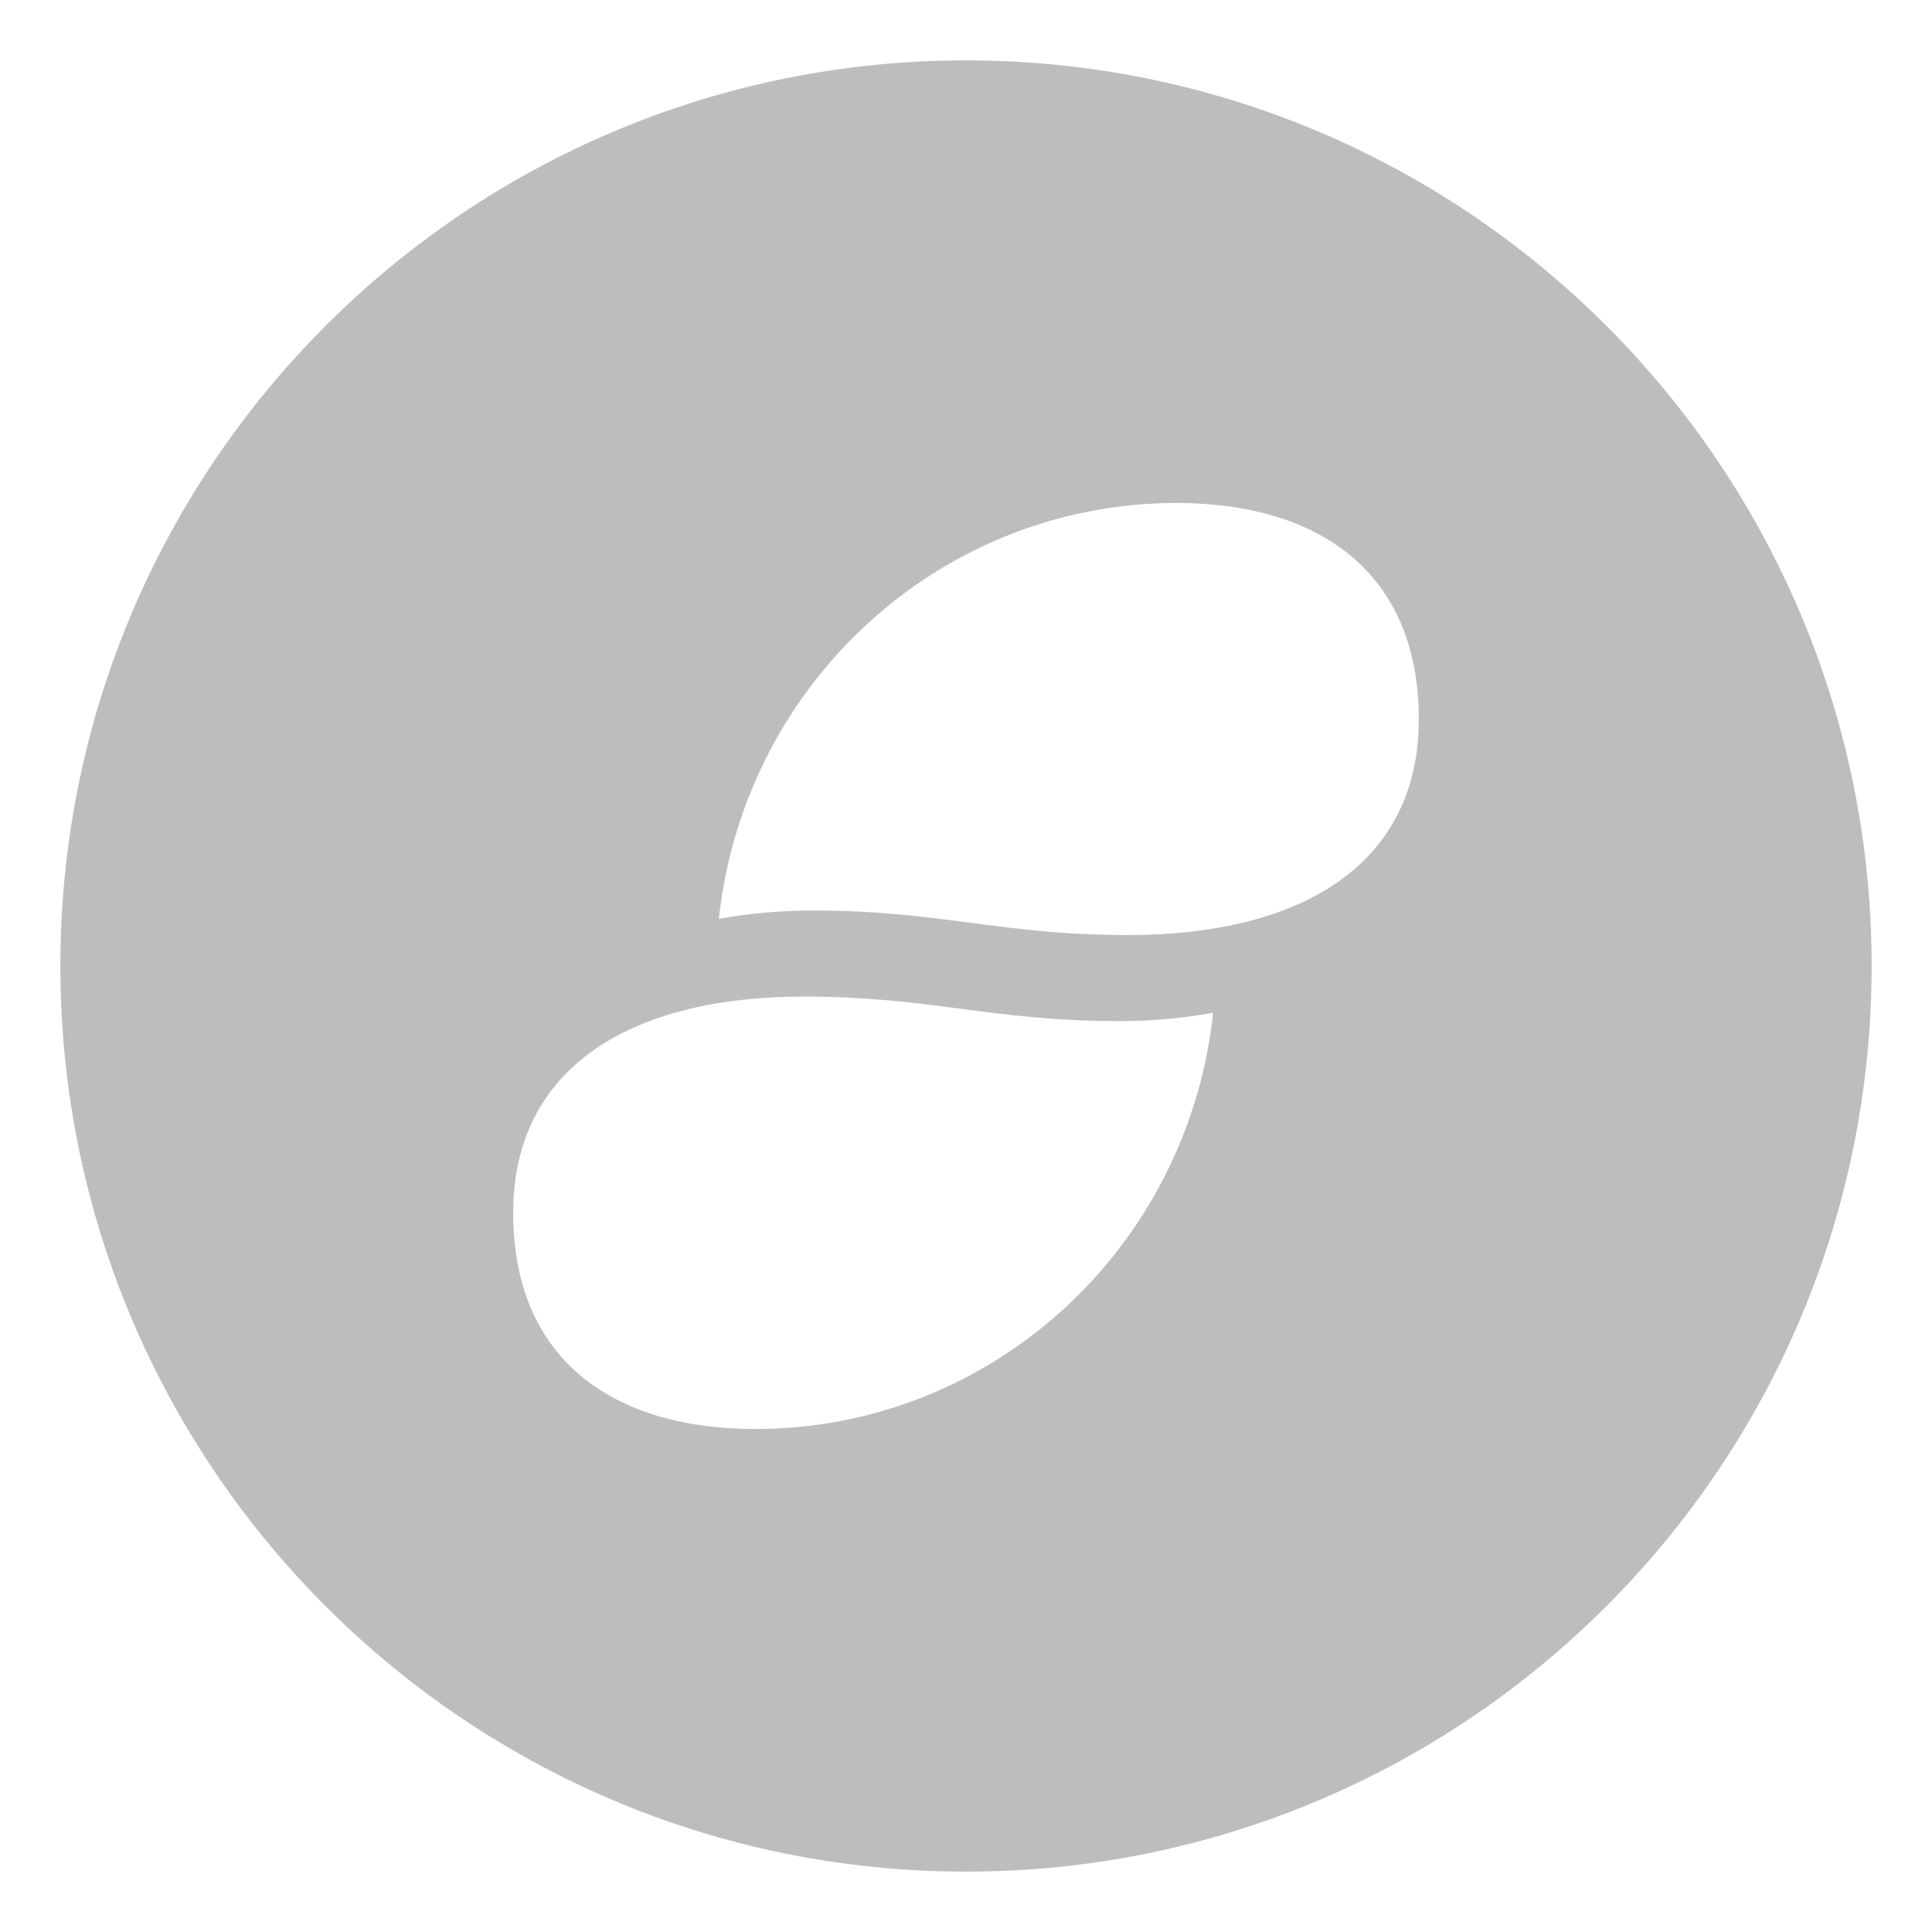 <?xml version="1.0" encoding="utf-8" ?>
<!-- Generator: Adobe Illustrator 22.0.1, SVG Export Plug-In . SVG Version: 6.00 Build 0)  -->
<svg
  version="1.1"
  id="snt"
  xmlns="http://www.w3.org/2000/svg"
  xmlns:xlink="http://www.w3.org/1999/xlink"
  x="0px"
  y="0px"
  viewBox="0 0 512 512"
  enable-background="new 0 0 512 512"
  xml:space="preserve"
>
  <path
    id="_x31_"
    fill="#BDBDBD"
    d="M256,16C123.5,16,16,123.5,16,256s107.5,240,240,240s240-107.5,240-240S388.5,16,256,16z
	 M200.2,378.7c-38.1,0-64.2-18.7-64.2-57.3s31.3-57.3,77-57.3c33.7,0,49.7,6.5,83.5,6.5c8.4,0,16.7-0.7,25-2.2
	C314.7,331.3,262.4,378.7,200.2,378.7z M299,247.8c-33.8,0-49.7-6.5-83.5-6.5l0,0c-8.4,0-16.7,0.7-25,2.2
	c6.8-62.7,59-110.2,121.3-110.2c38.1,0,64.2,18.7,64.2,57.3S344.7,247.8,299,247.8z"
  />
</svg>
